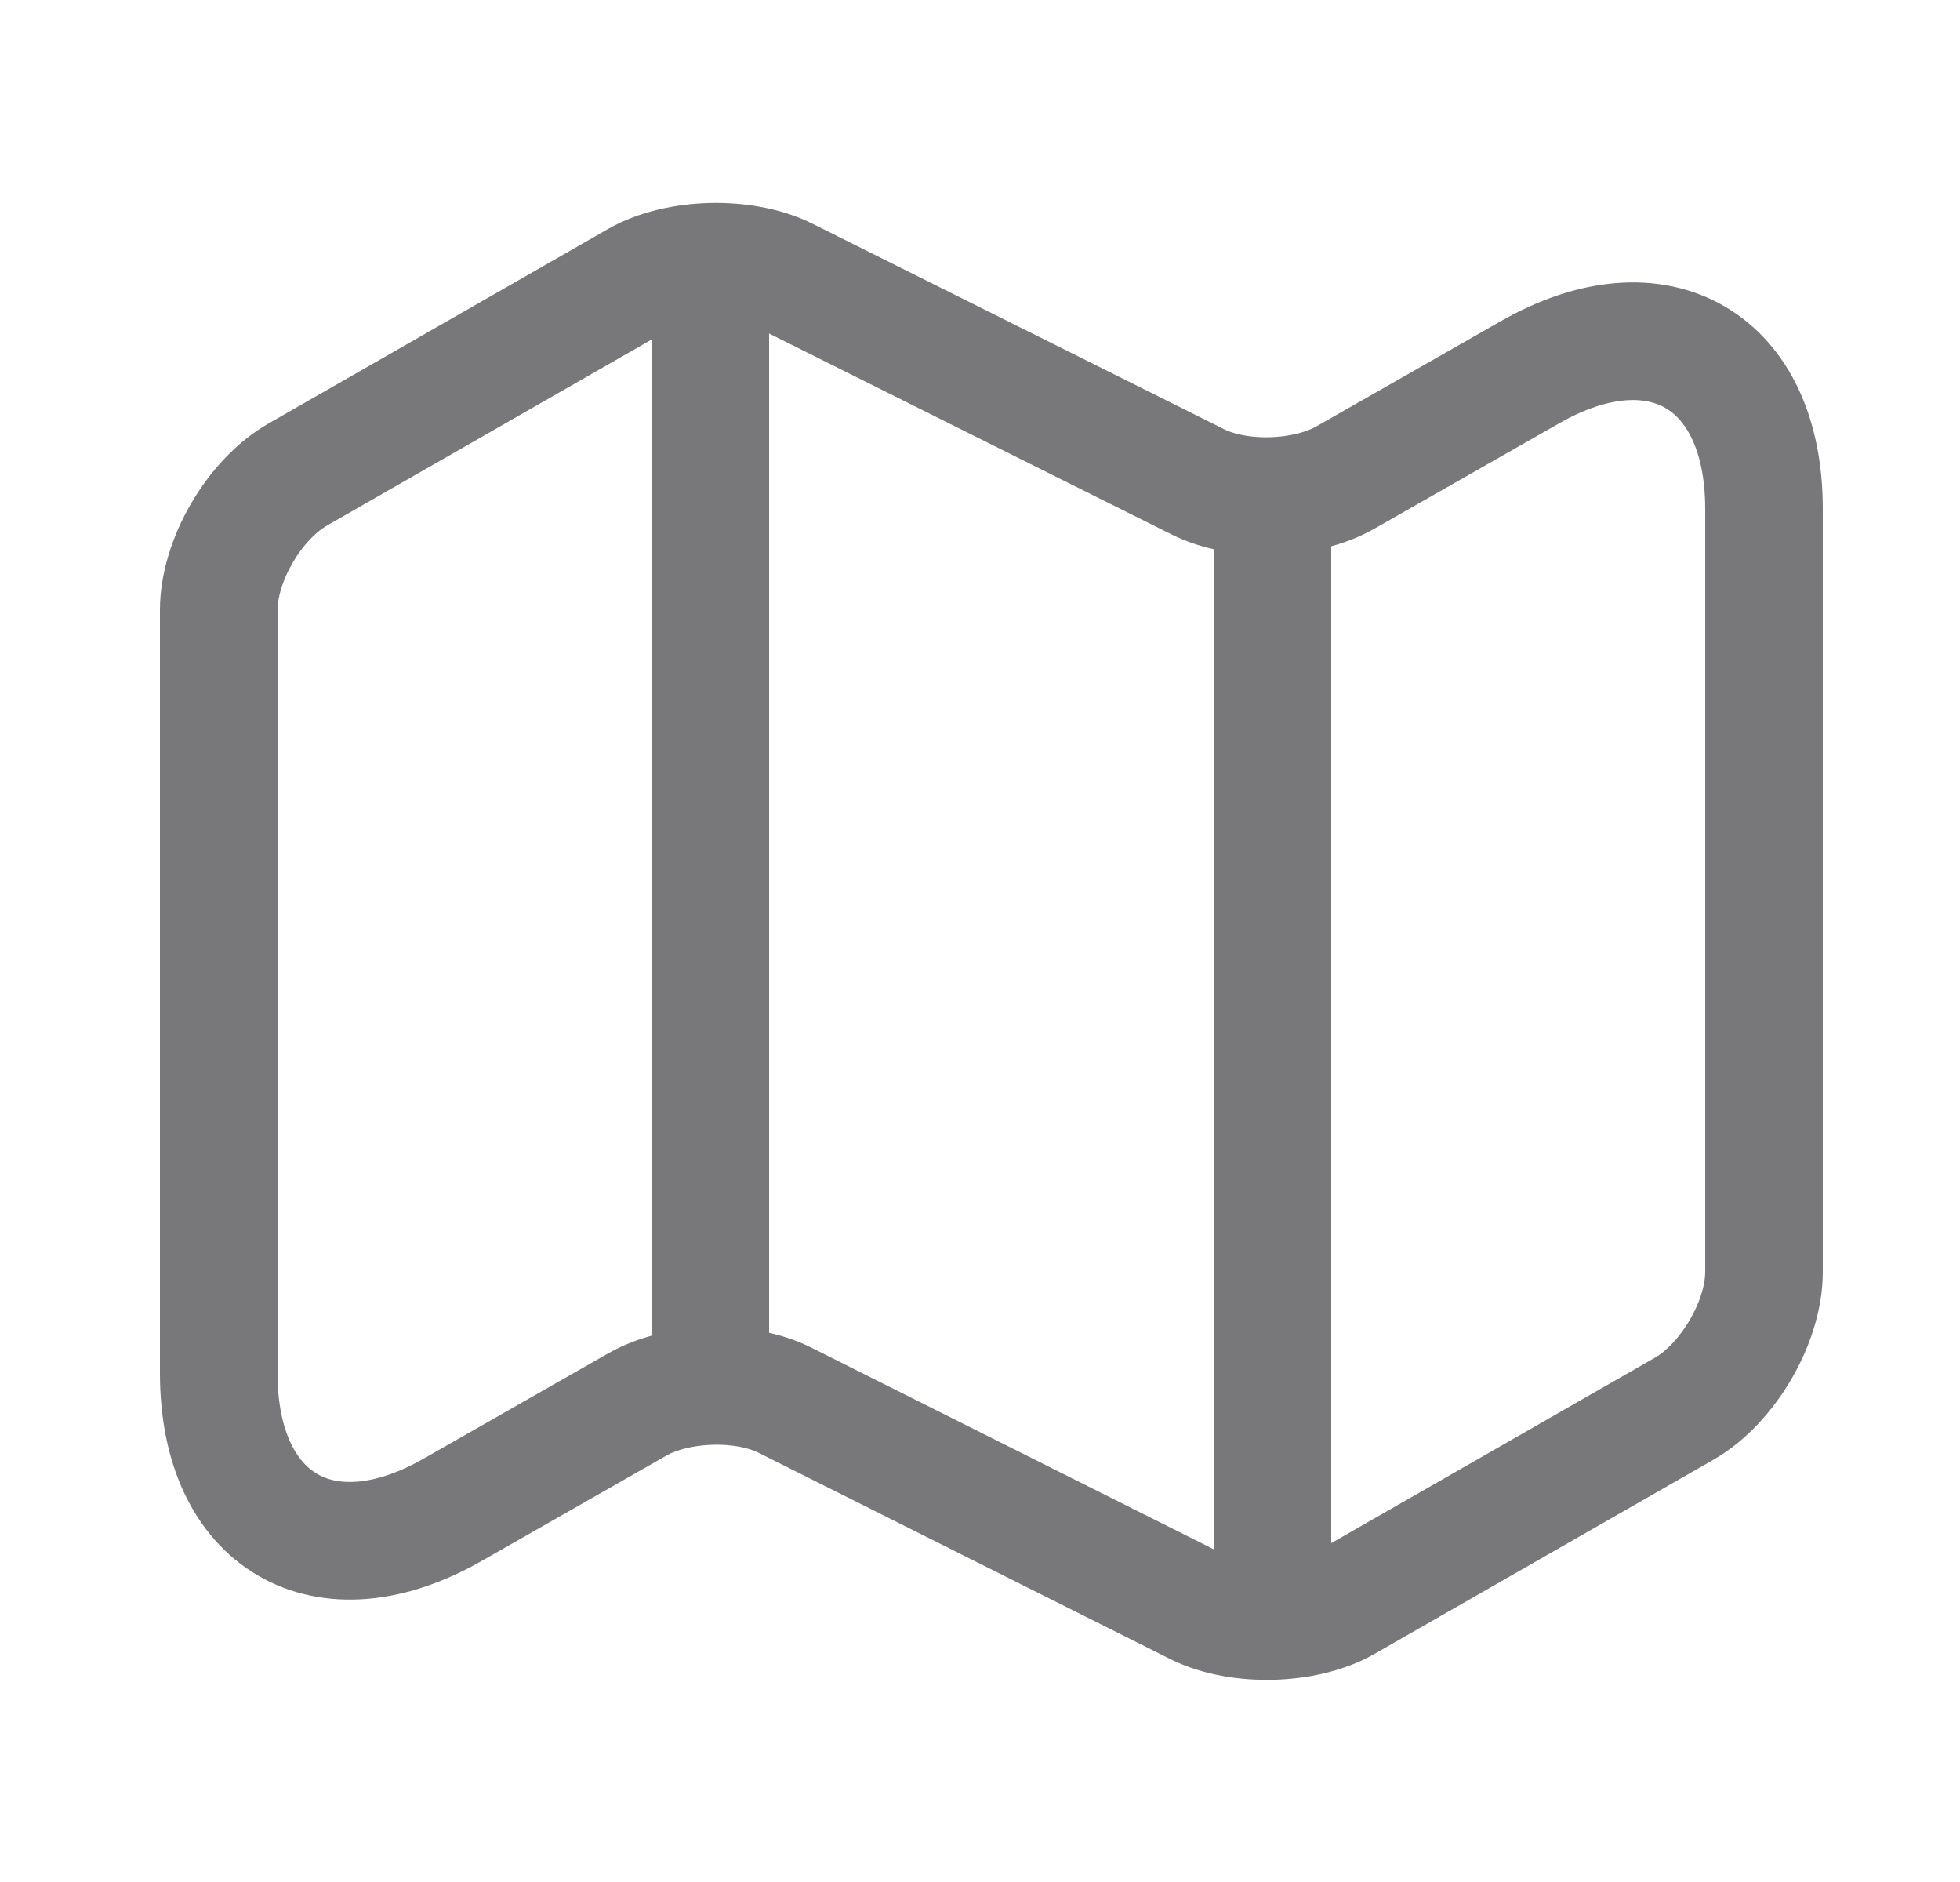 <svg width="25" height="24" viewBox="0 0 25 24" fill="none" xmlns="http://www.w3.org/2000/svg">
<path d="M2.79 7.78V17.51C2.79 19.41 4.14 20.19 5.78 19.25L8.13 17.91C8.64 17.62 9.49 17.59 10.02 17.86L15.27 20.49C15.8 20.75 16.65 20.73 17.16 20.44L21.49 17.96C22.04 17.64 22.5 16.86 22.5 16.22V6.49C22.5 4.59 21.15 3.81 19.51 4.75L17.16 6.09C16.65 6.38 15.8 6.41 15.27 6.14L10.02 3.52C9.49 3.26 8.64 3.28 8.13 3.57L3.8 6.05C3.24 6.37 2.79 7.15 2.79 7.78Z" stroke="#78787B" stroke-width="1.5" stroke-linecap="round" stroke-linejoin="round"/>
<path d="M9.06 4V17" stroke="#78787B" stroke-width="1.5" stroke-linecap="round" stroke-linejoin="round"/>
<path d="M16.23 6.62V20" stroke="#78787B" stroke-width="1.5" stroke-linecap="round" stroke-linejoin="round"/>
</svg>
